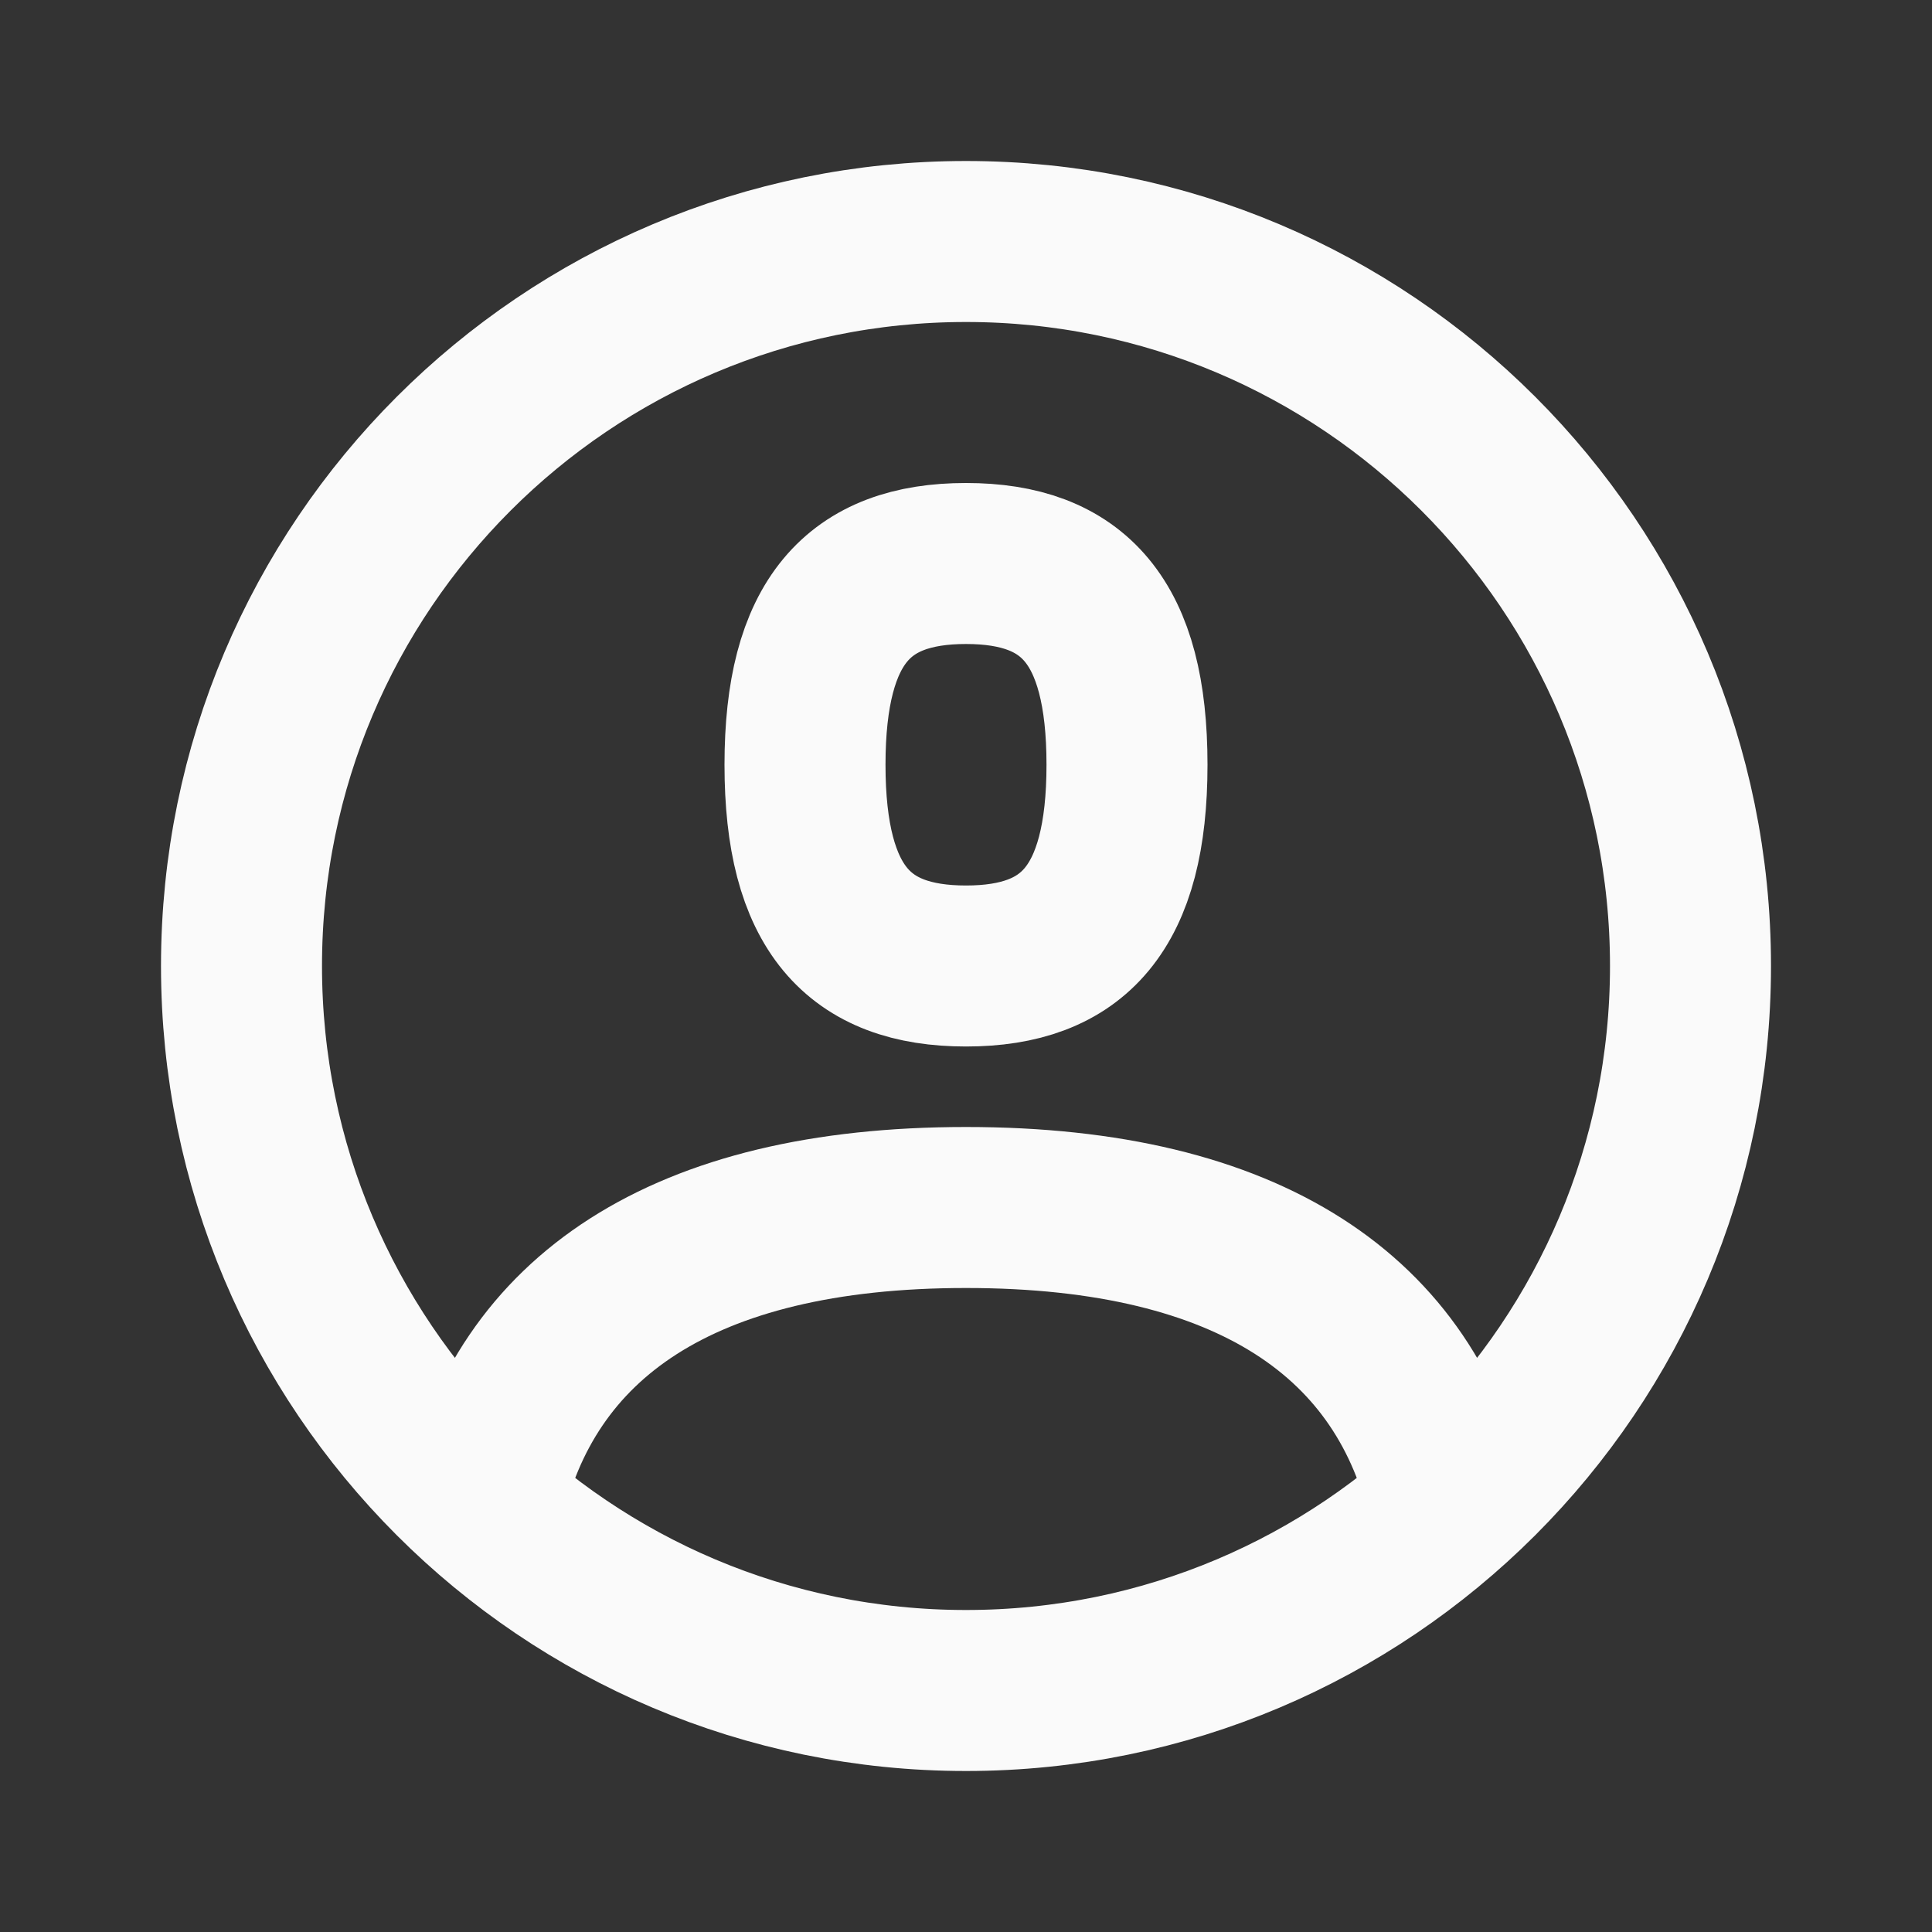 <svg width="24" height="24" viewBox="0 0 24 24" fill="none" xmlns="http://www.w3.org/2000/svg">
<rect x="0" y="0" width="24" height="24" fill="#333333" stroke="none"/>
<path d="M18 18.708C17.483 16.375 15.536 15 12 15C8.465 15 6.517 16.375 6 18.708M12 21C16.971 21 21 16.971 21 12C21 7.029 16.971 3 12 3C7.029 3 3 7.029 3 12C3 16.971 7.029 21 12 21ZM12 12C13.333 12 14 11.286 14 9.5C14 7.714 13.333 7 12 7C10.667 7 10 7.714 10 9.5C10 11.286 10.667 12 12 12Z" stroke="#FAFAFA" stroke-width="2" stroke-linecap="round" stroke-linejoin="round"/>
</svg>
